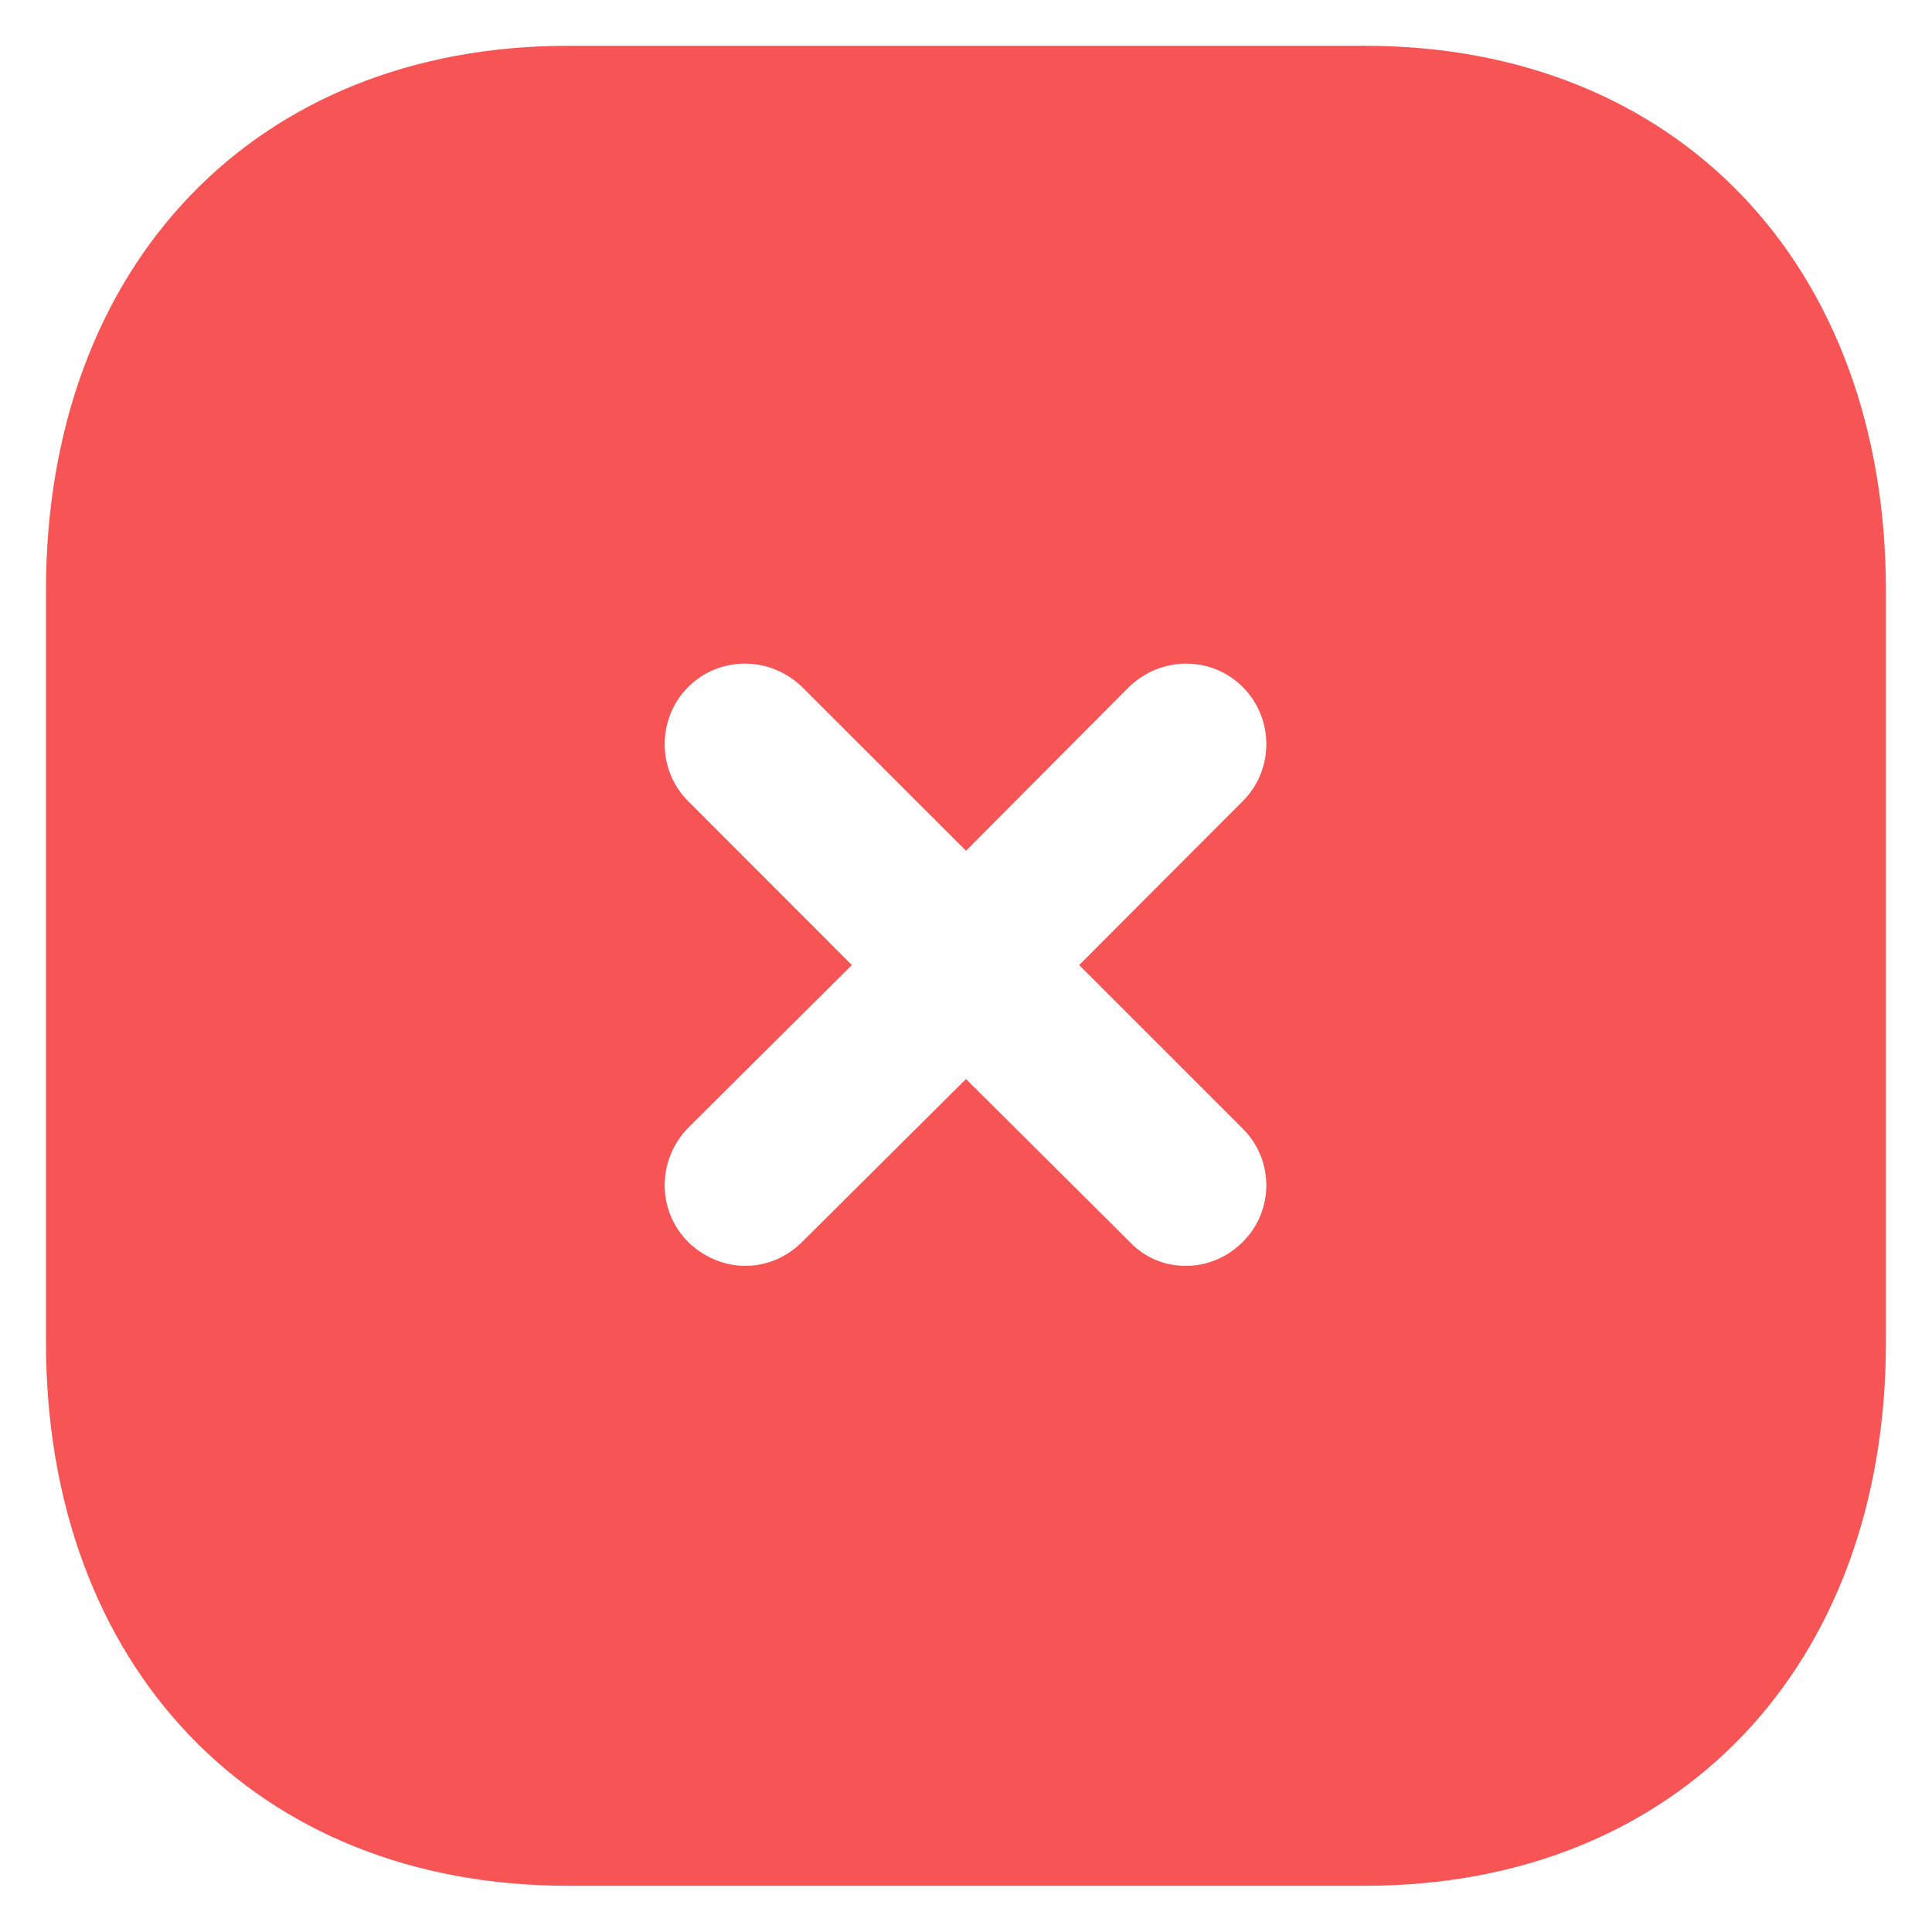 <svg width="14" height="14" viewBox="0 0 14 14" fill="none" xmlns="http://www.w3.org/2000/svg">
<path fill-rule="evenodd" clip-rule="evenodd" d="M4.113 0.332H9.893C12.153 0.332 13.666 1.919 13.666 4.279V9.726C13.666 12.079 12.153 13.665 9.893 13.665H4.113C1.853 13.665 0.333 12.079 0.333 9.726V4.279C0.333 1.919 1.853 0.332 4.113 0.332ZM9.006 8.999C9.233 8.773 9.233 8.406 9.006 8.179L7.82 6.993L9.006 5.805C9.233 5.579 9.233 5.206 9.006 4.979C8.78 4.752 8.413 4.752 8.18 4.979L7 6.165L5.813 4.979C5.58 4.752 5.213 4.752 4.986 4.979C4.76 5.206 4.76 5.579 4.986 5.805L6.173 6.993L4.986 8.173C4.76 8.406 4.76 8.773 4.986 8.999C5.1 9.112 5.253 9.173 5.4 9.173C5.553 9.173 5.7 9.112 5.813 8.999L7 7.819L8.186 8.999C8.3 9.119 8.446 9.173 8.593 9.173C8.746 9.173 8.893 9.112 9.006 8.999Z" fill="#F75555"/>
</svg>
